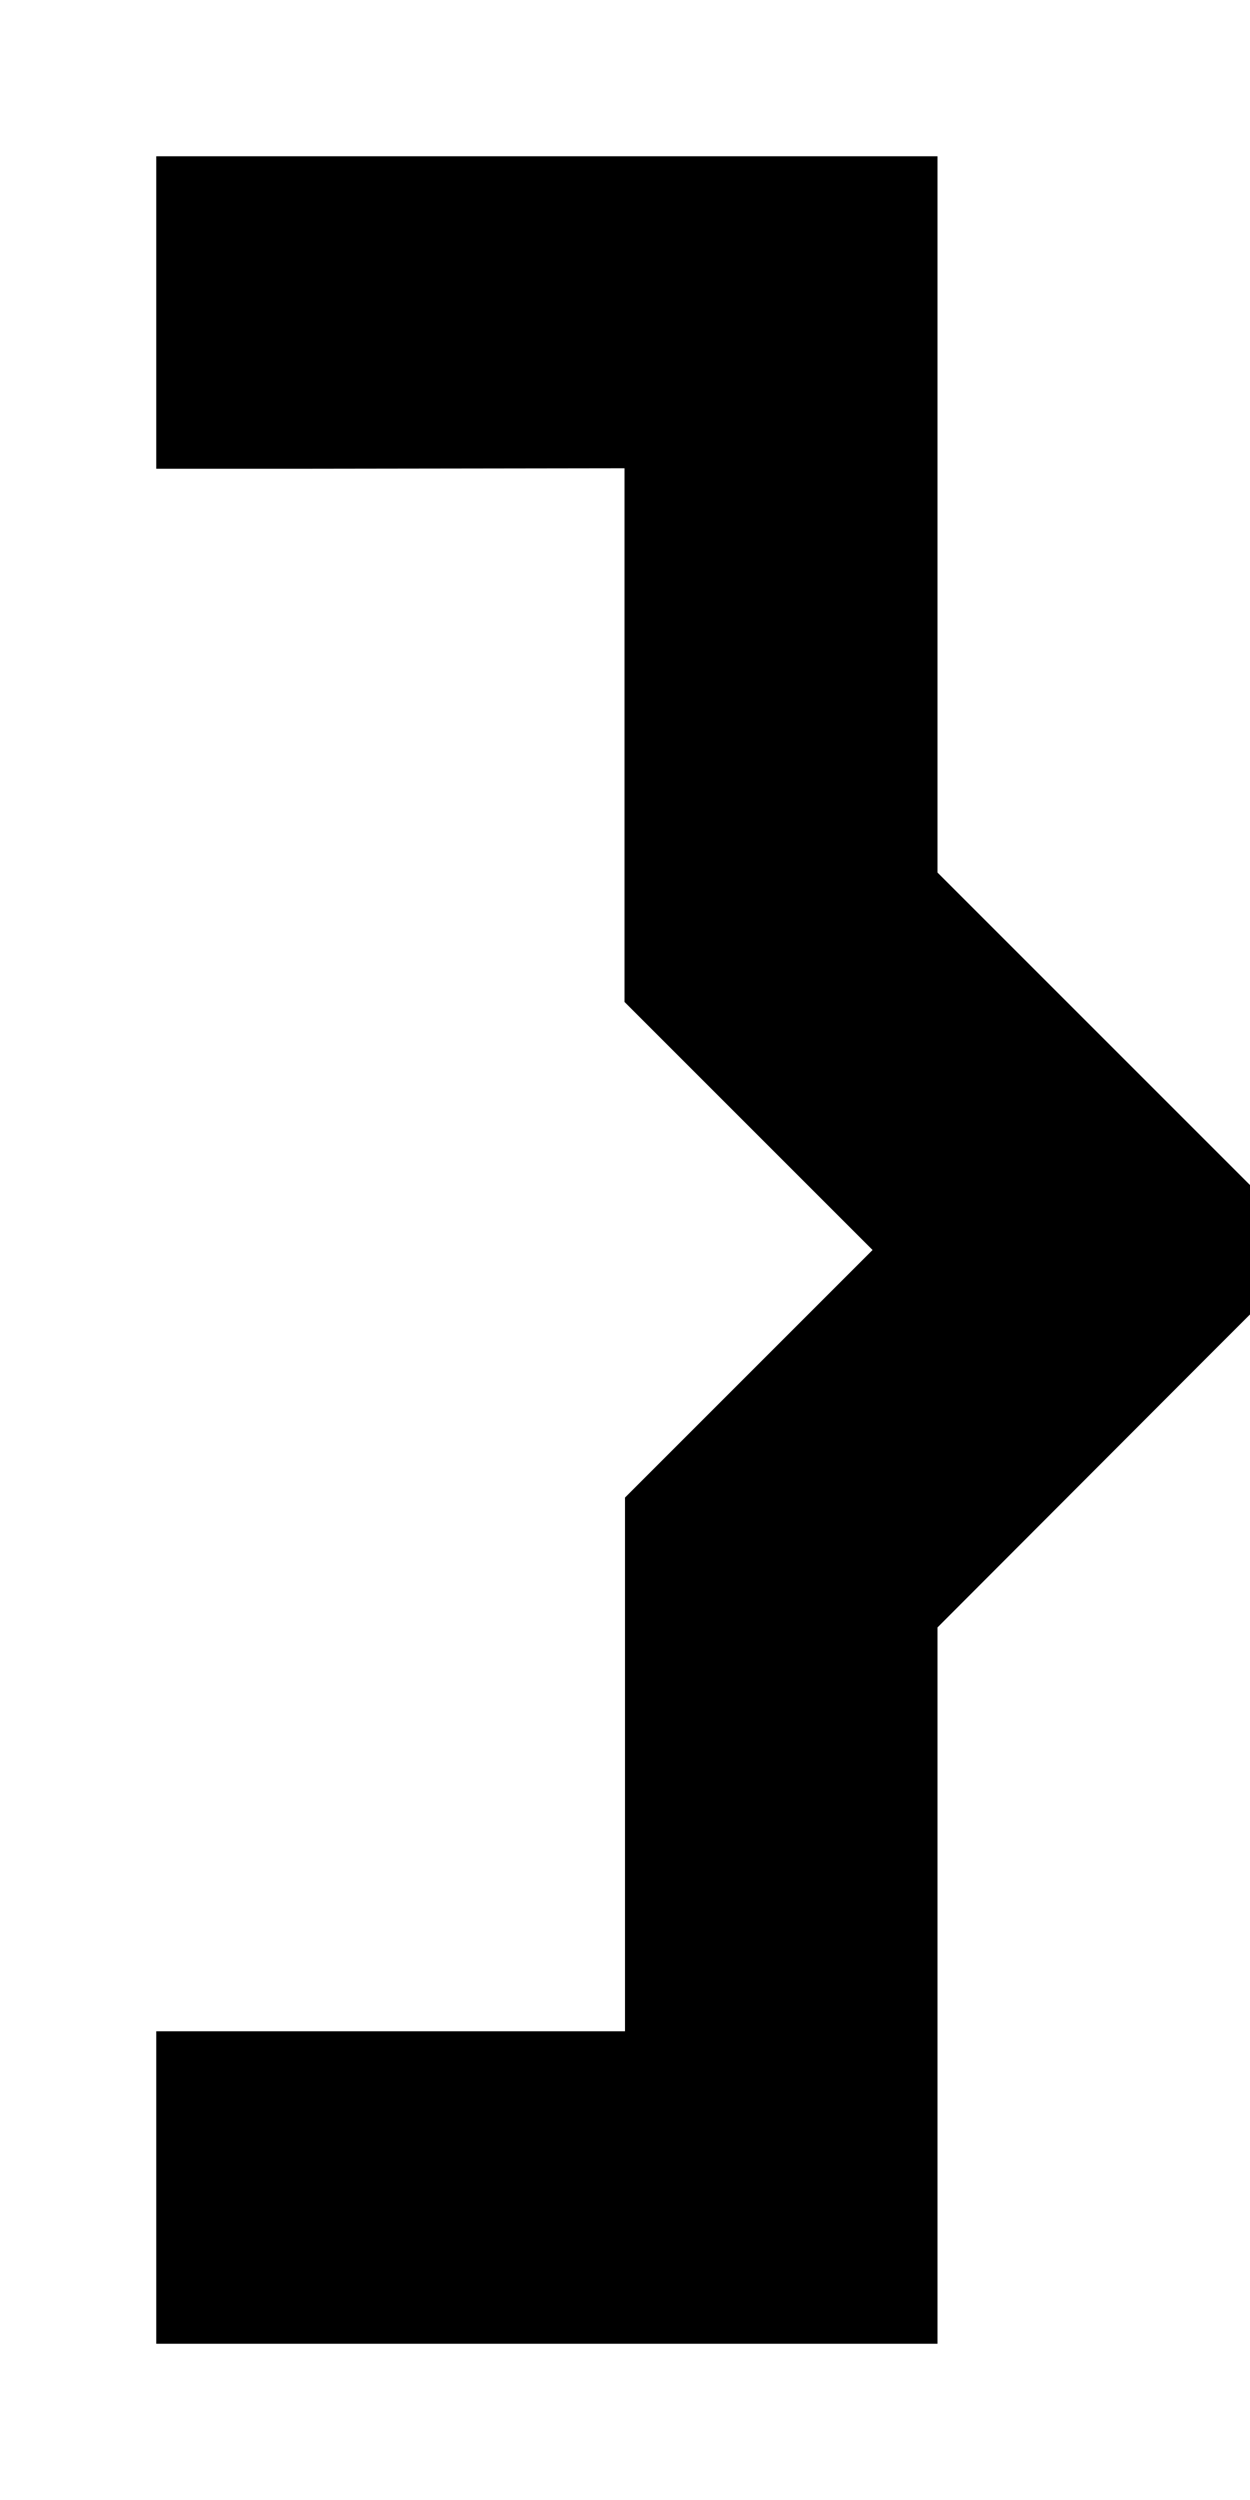 <svg xmlns="http://www.w3.org/2000/svg"  fill="currentColor" viewBox="0 0 256 512"><!--! Font Awesome Pro 6.7.2 by @fontawesome - https://fontawesome.com License - https://fontawesome.com/license (Commercial License) Copyright 2024 Fonticons, Inc. --><path d="M160 32l32 0 0 32 0 114.7 54.6 54.6 9.4 9.4 0 26.5-9.4 9.4L192 333.3 192 448l0 32-32 0-96 0-32 0 0-64 32 0 64 0 0-96 0-13.3 9.4-9.4L178.7 256l-41.4-41.4-9.4-9.4 0-13.3 0-96L64 96 32 96l0-64 32 0 96 0z"/></svg>
